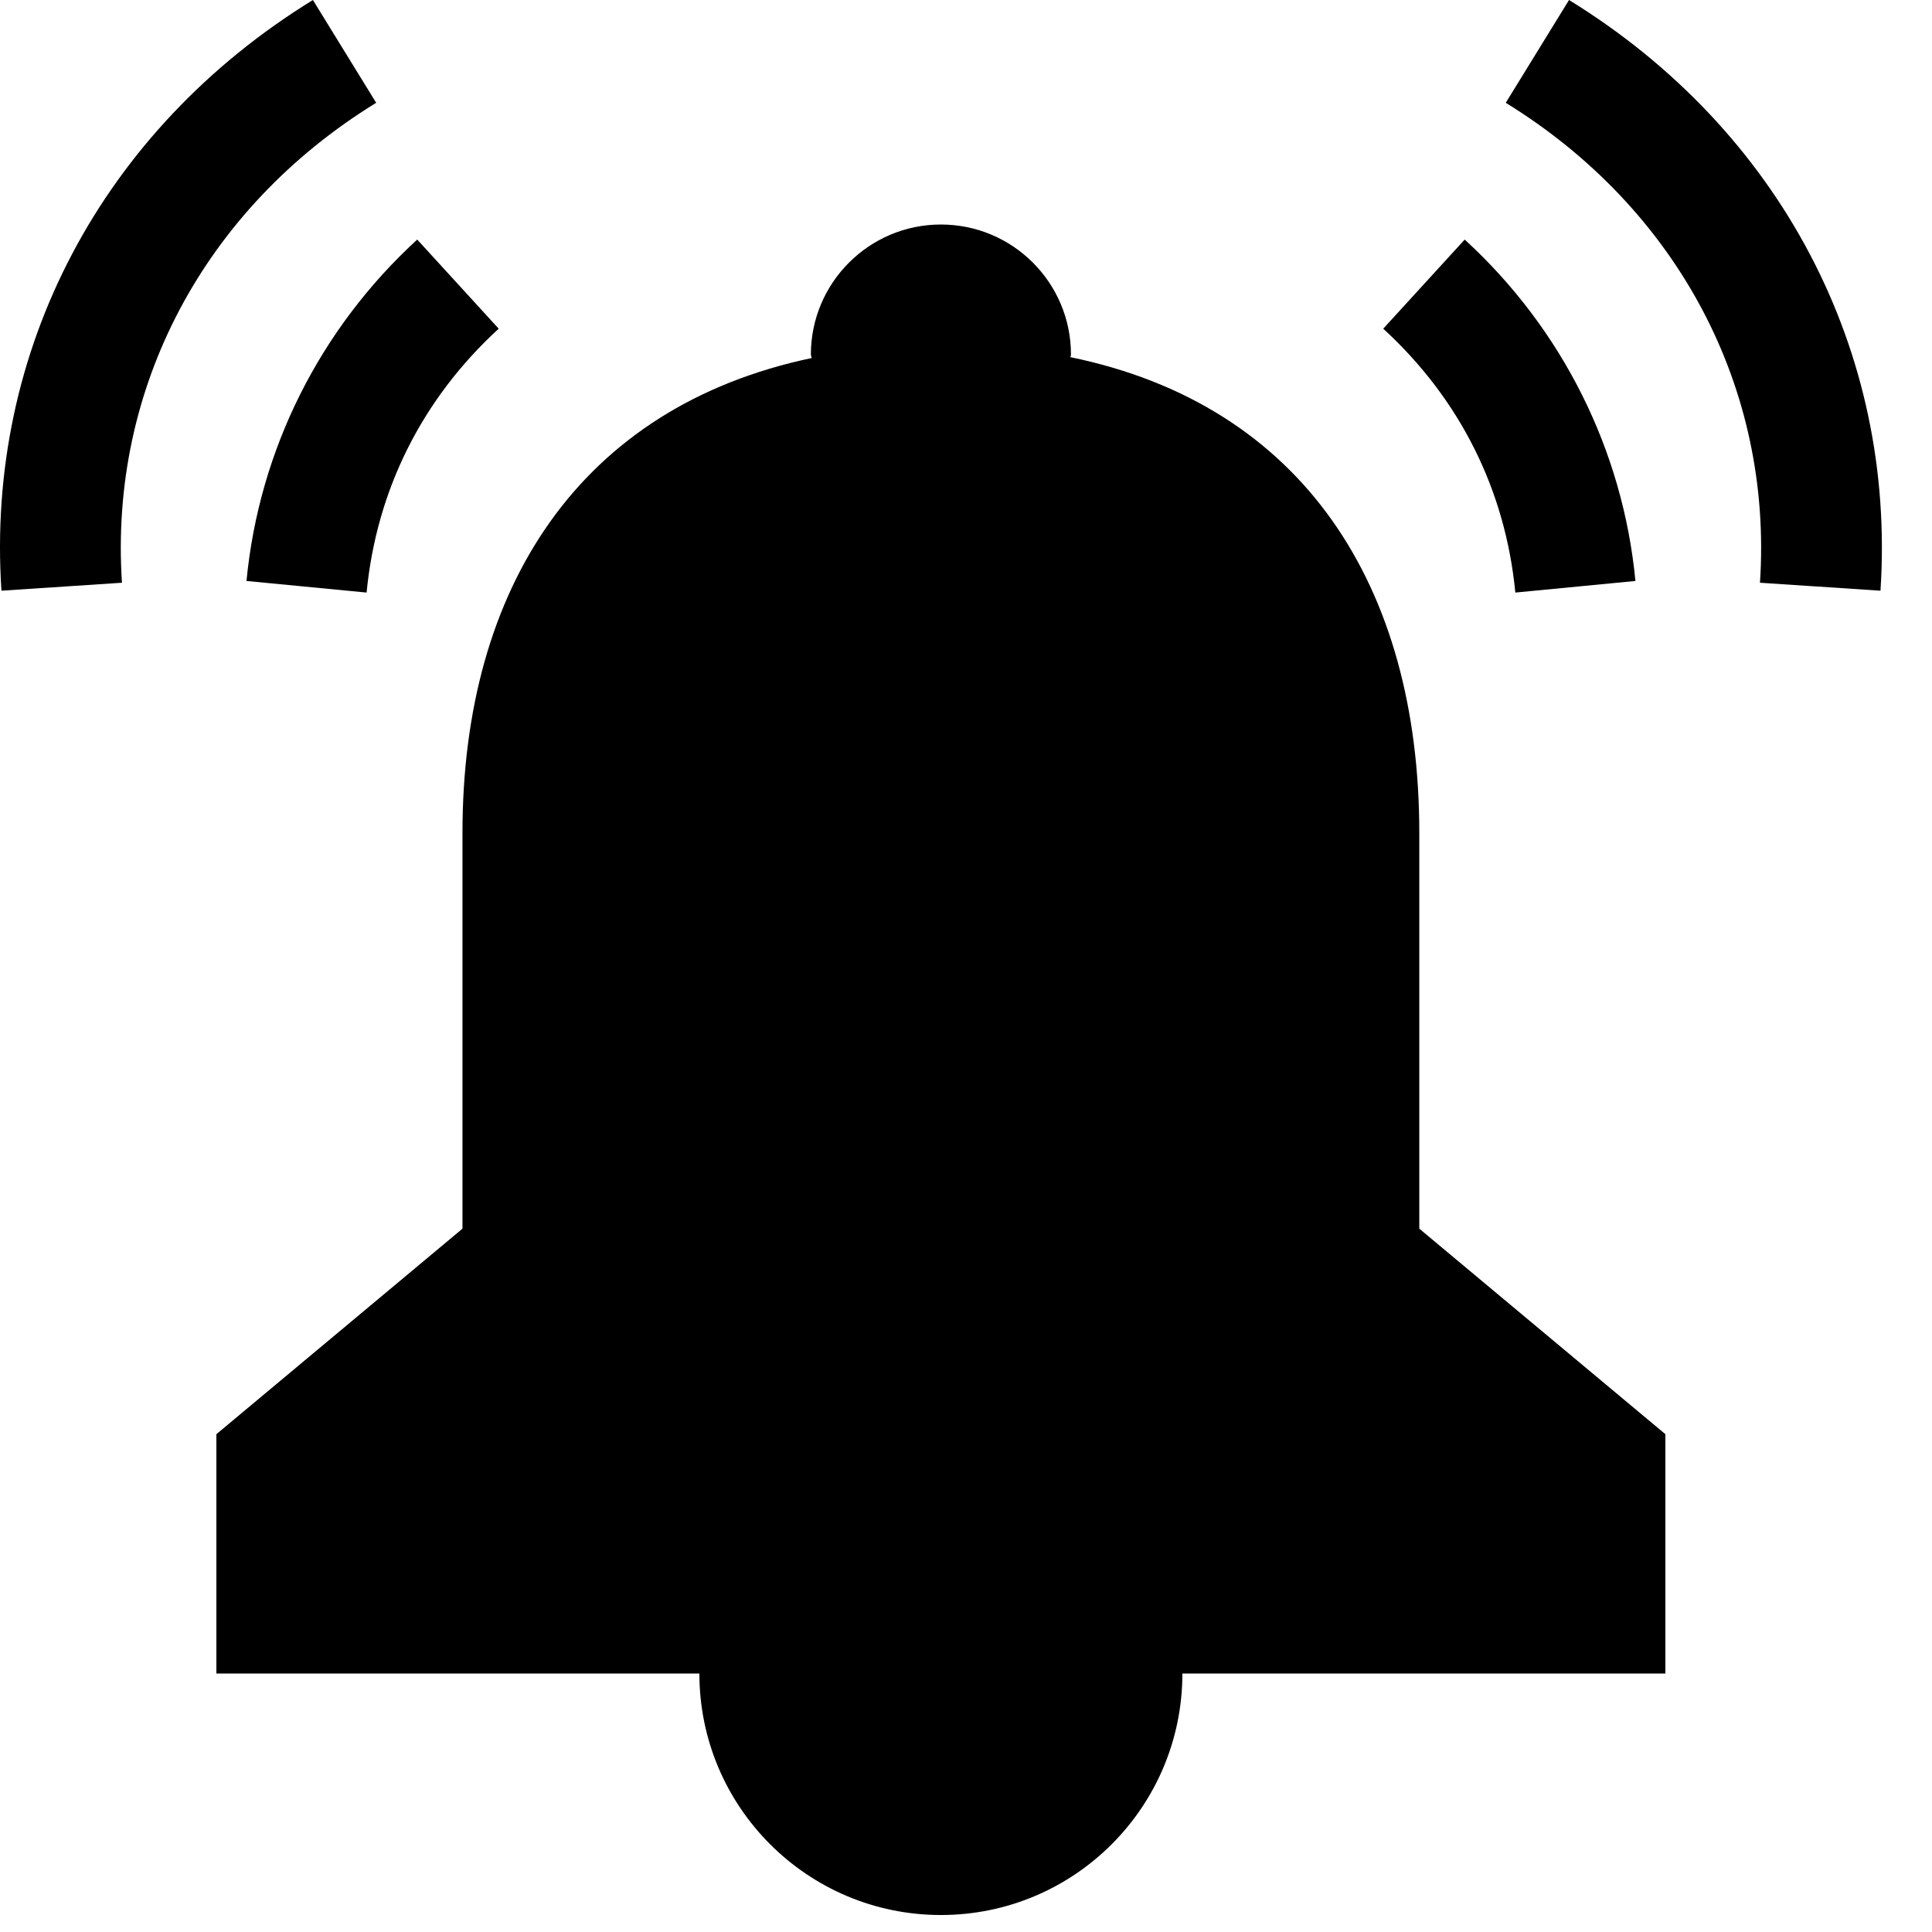 <svg width="24" height="24" viewBox="0 0 24 24" fill="none" xmlns="http://www.w3.org/2000/svg">
<g clip-path="url(#clip0_1102_67938)">
<path fill-rule="evenodd" clip-rule="evenodd" d="M4.554 7.361C4.677 6.087 5.244 4.955 6.195 4.083L5.183 2.976C3.971 4.086 3.218 5.592 3.062 7.217L4.554 7.361ZM4.673 1.277L3.887 0C1.268 1.611 -0.18 4.355 0.018 7.338L1.515 7.239C1.355 4.821 2.535 2.592 4.673 1.277ZM20.316 7.217C20.16 5.592 19.407 4.086 18.195 2.976L17.183 4.083C18.134 4.955 18.701 6.087 18.824 7.361L20.316 7.217ZM19.491 0L18.705 1.277C20.841 2.592 22.023 4.821 21.863 7.239L23.36 7.338C23.556 4.355 22.11 1.611 19.491 0ZM17.631 10.346C17.631 7.277 16.184 5.03 13.298 4.437C13.298 4.425 13.304 4.416 13.304 4.404C13.304 3.513 12.581 2.789 11.688 2.789C10.797 2.789 10.073 3.513 10.073 4.404C10.073 4.419 10.082 4.433 10.082 4.448C7.211 5.052 5.745 7.29 5.745 10.346V15.263L2.688 17.816V20.789H8.688C8.688 22.446 10.032 23.789 11.688 23.789C13.346 23.789 14.688 22.446 14.688 20.789H20.688V17.816L17.631 15.263V10.346Z" fill="black"/>
</g>
<defs>
<clipPath id="clip0_1102_67938">
<rect width="24" height="24" fill="white"/>
</clipPath>
</defs>
</svg>

